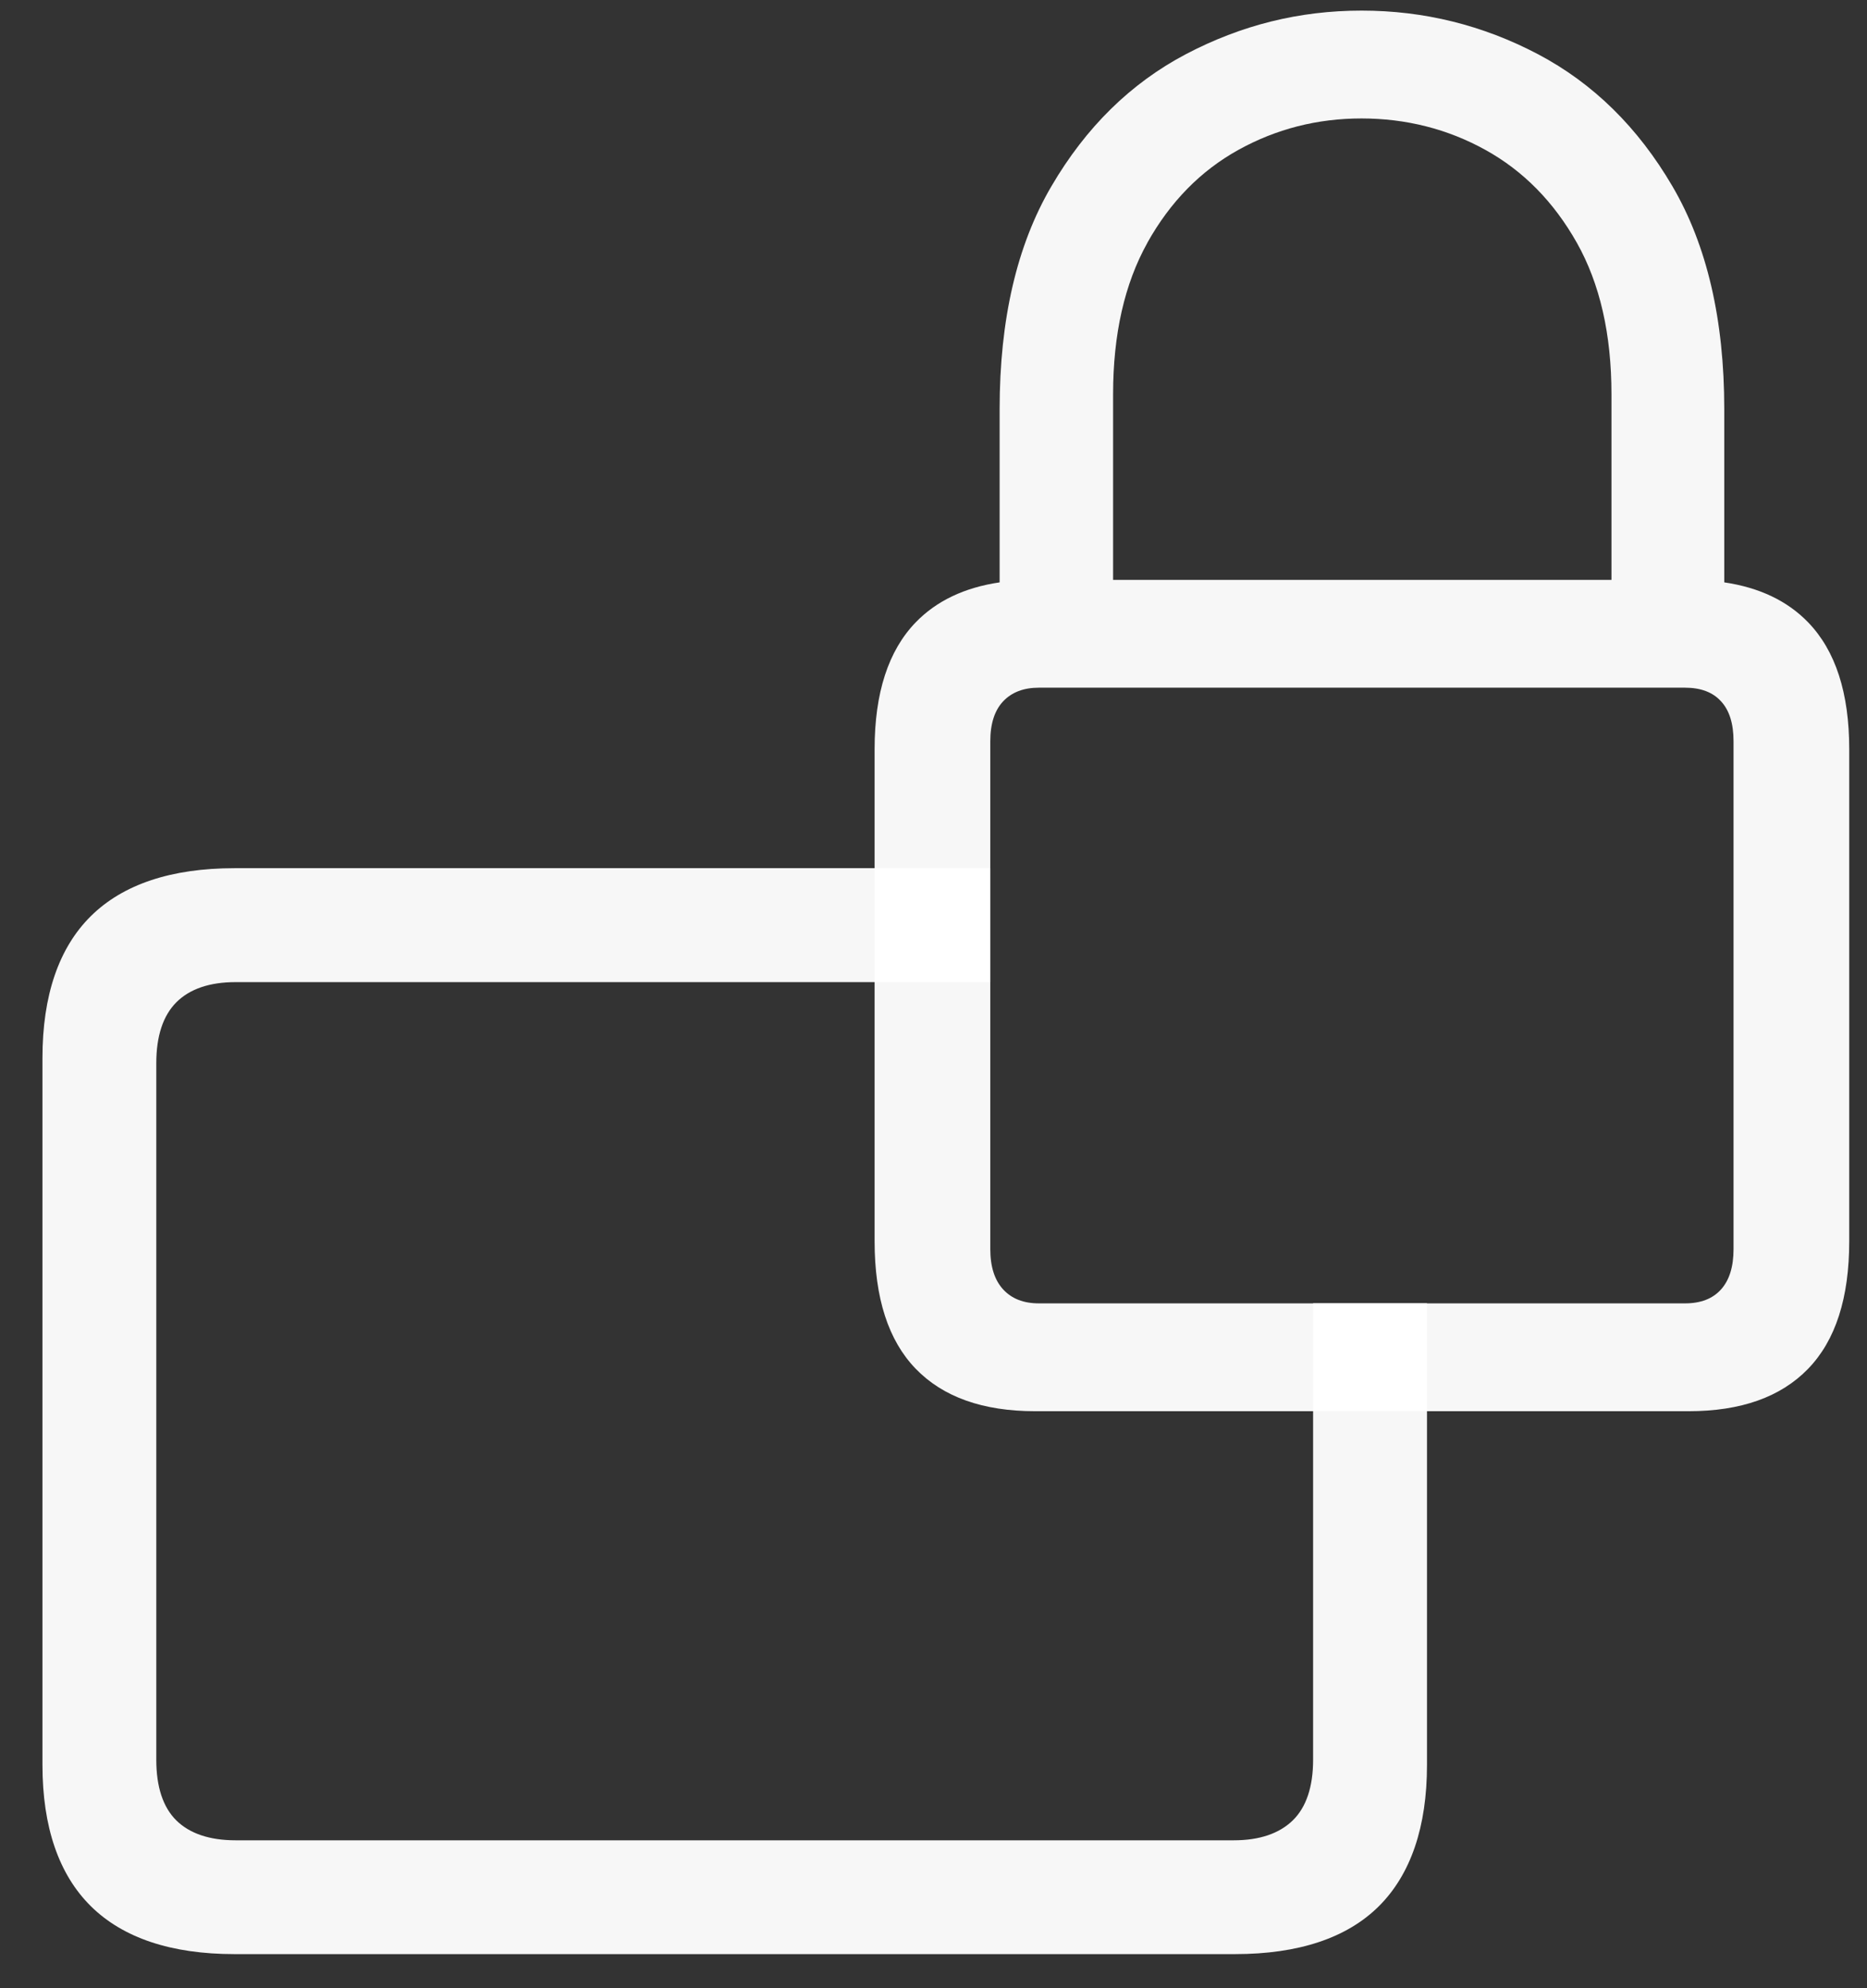 <?xml version="1.0" encoding="UTF-8"?>
<svg width="31px" height="33px" viewBox="0 0 31 33" version="1.1" xmlns="http://www.w3.org/2000/svg" xmlns:xlink="http://www.w3.org/1999/xlink">
    <rect x="0" y="0" width="31" height="33" fill="#333333" stroke="none"/>
    <title>lock2dù</title>
    <g id="E-HEALTH" stroke="none" stroke-width="1" fill="none" fill-rule="evenodd" fill-opacity="0.96">
        <g id="lock2D" transform="translate(-6, -6)" fill="#FFFFFF" fill-rule="nonzero">
            <g id="lock2dù" transform="translate(6.705, 6.176)">
                <path d="M29.318,10.154 C28.974,9.798 28.509,9.576 27.925,9.49 L27.925,6.615 C27.925,5.13 27.638,3.896 27.065,2.917 C26.492,1.937 25.747,1.206 24.831,0.723 C23.914,0.241 22.938,0 21.903,0 C20.868,0 19.904,0.241 18.986,0.723 C18.069,1.206 17.325,1.937 16.752,2.917 C16.178,3.896 15.893,5.13 15.893,6.615 L15.893,9.49 C15.309,9.576 14.845,9.797 14.499,10.154 C14.045,10.624 13.817,11.326 13.817,12.259 L13.817,20.426 C13.817,21.367 14.045,22.072 14.499,22.542 C14.954,23.012 15.615,23.247 16.485,23.247 L27.332,23.247 C28.202,23.247 28.863,23.012 29.318,22.542 C29.773,22.072 30,21.367 30,20.426 L30,12.259 C30,11.326 29.773,10.625 29.318,10.154 L29.318,10.154 Z M18.346,3.853 C18.726,3.174 19.229,2.66 19.857,2.312 C20.486,1.964 21.167,1.79 21.902,1.79 C22.638,1.79 23.331,1.964 23.959,2.312 C24.588,2.66 25.093,3.173 25.477,3.853 C25.86,4.533 26.052,5.371 26.052,6.367 L26.052,9.449 L17.777,9.449 L17.777,6.367 C17.777,5.372 17.967,4.534 18.347,3.853 L18.346,3.853 Z M28.079,20.556 C28.079,20.848 28.01,21.072 27.871,21.226 C27.733,21.38 27.534,21.457 27.273,21.457 L16.544,21.457 C16.291,21.457 16.094,21.38 15.952,21.226 C15.81,21.072 15.738,20.849 15.738,20.556 L15.738,12.128 C15.738,11.836 15.81,11.614 15.952,11.464 C16.094,11.314 16.292,11.238 16.544,11.238 L27.273,11.238 C27.534,11.238 27.734,11.313 27.871,11.464 C28.01,11.614 28.079,11.835 28.079,12.128 L28.079,20.556 Z" id="Shape"></path>
                <path d="M21.098,21.457 L21.098,29.033 C21.098,29.482 20.984,29.82 20.761,30.038 C20.536,30.257 20.207,30.369 19.782,30.369 L3.207,30.369 C2.775,30.369 2.445,30.257 2.223,30.039 C2.002,29.821 1.89,29.482 1.89,29.033 L1.89,17.471 C1.89,17.021 2.002,16.681 2.224,16.459 C2.446,16.238 2.776,16.125 3.207,16.125 L15.738,16.125 L15.738,14.234 L3.188,14.234 C2.141,14.234 1.339,14.501 0.805,15.028 C0.271,15.555 1.77635684e-15,16.348 1.77635684e-15,17.383 L1.77635684e-15,29.118 C1.77635684e-15,30.147 0.271,30.937 0.805,31.464 C1.339,31.991 2.141,32.258 3.188,32.258 L19.801,32.258 C20.855,32.258 21.658,31.991 22.189,31.464 C22.719,30.937 22.989,30.147 22.989,29.118 L22.989,21.455 L21.098,21.455 L21.098,21.457 Z" id="Path"></path>
            </g>
        </g>
    </g>
</svg>